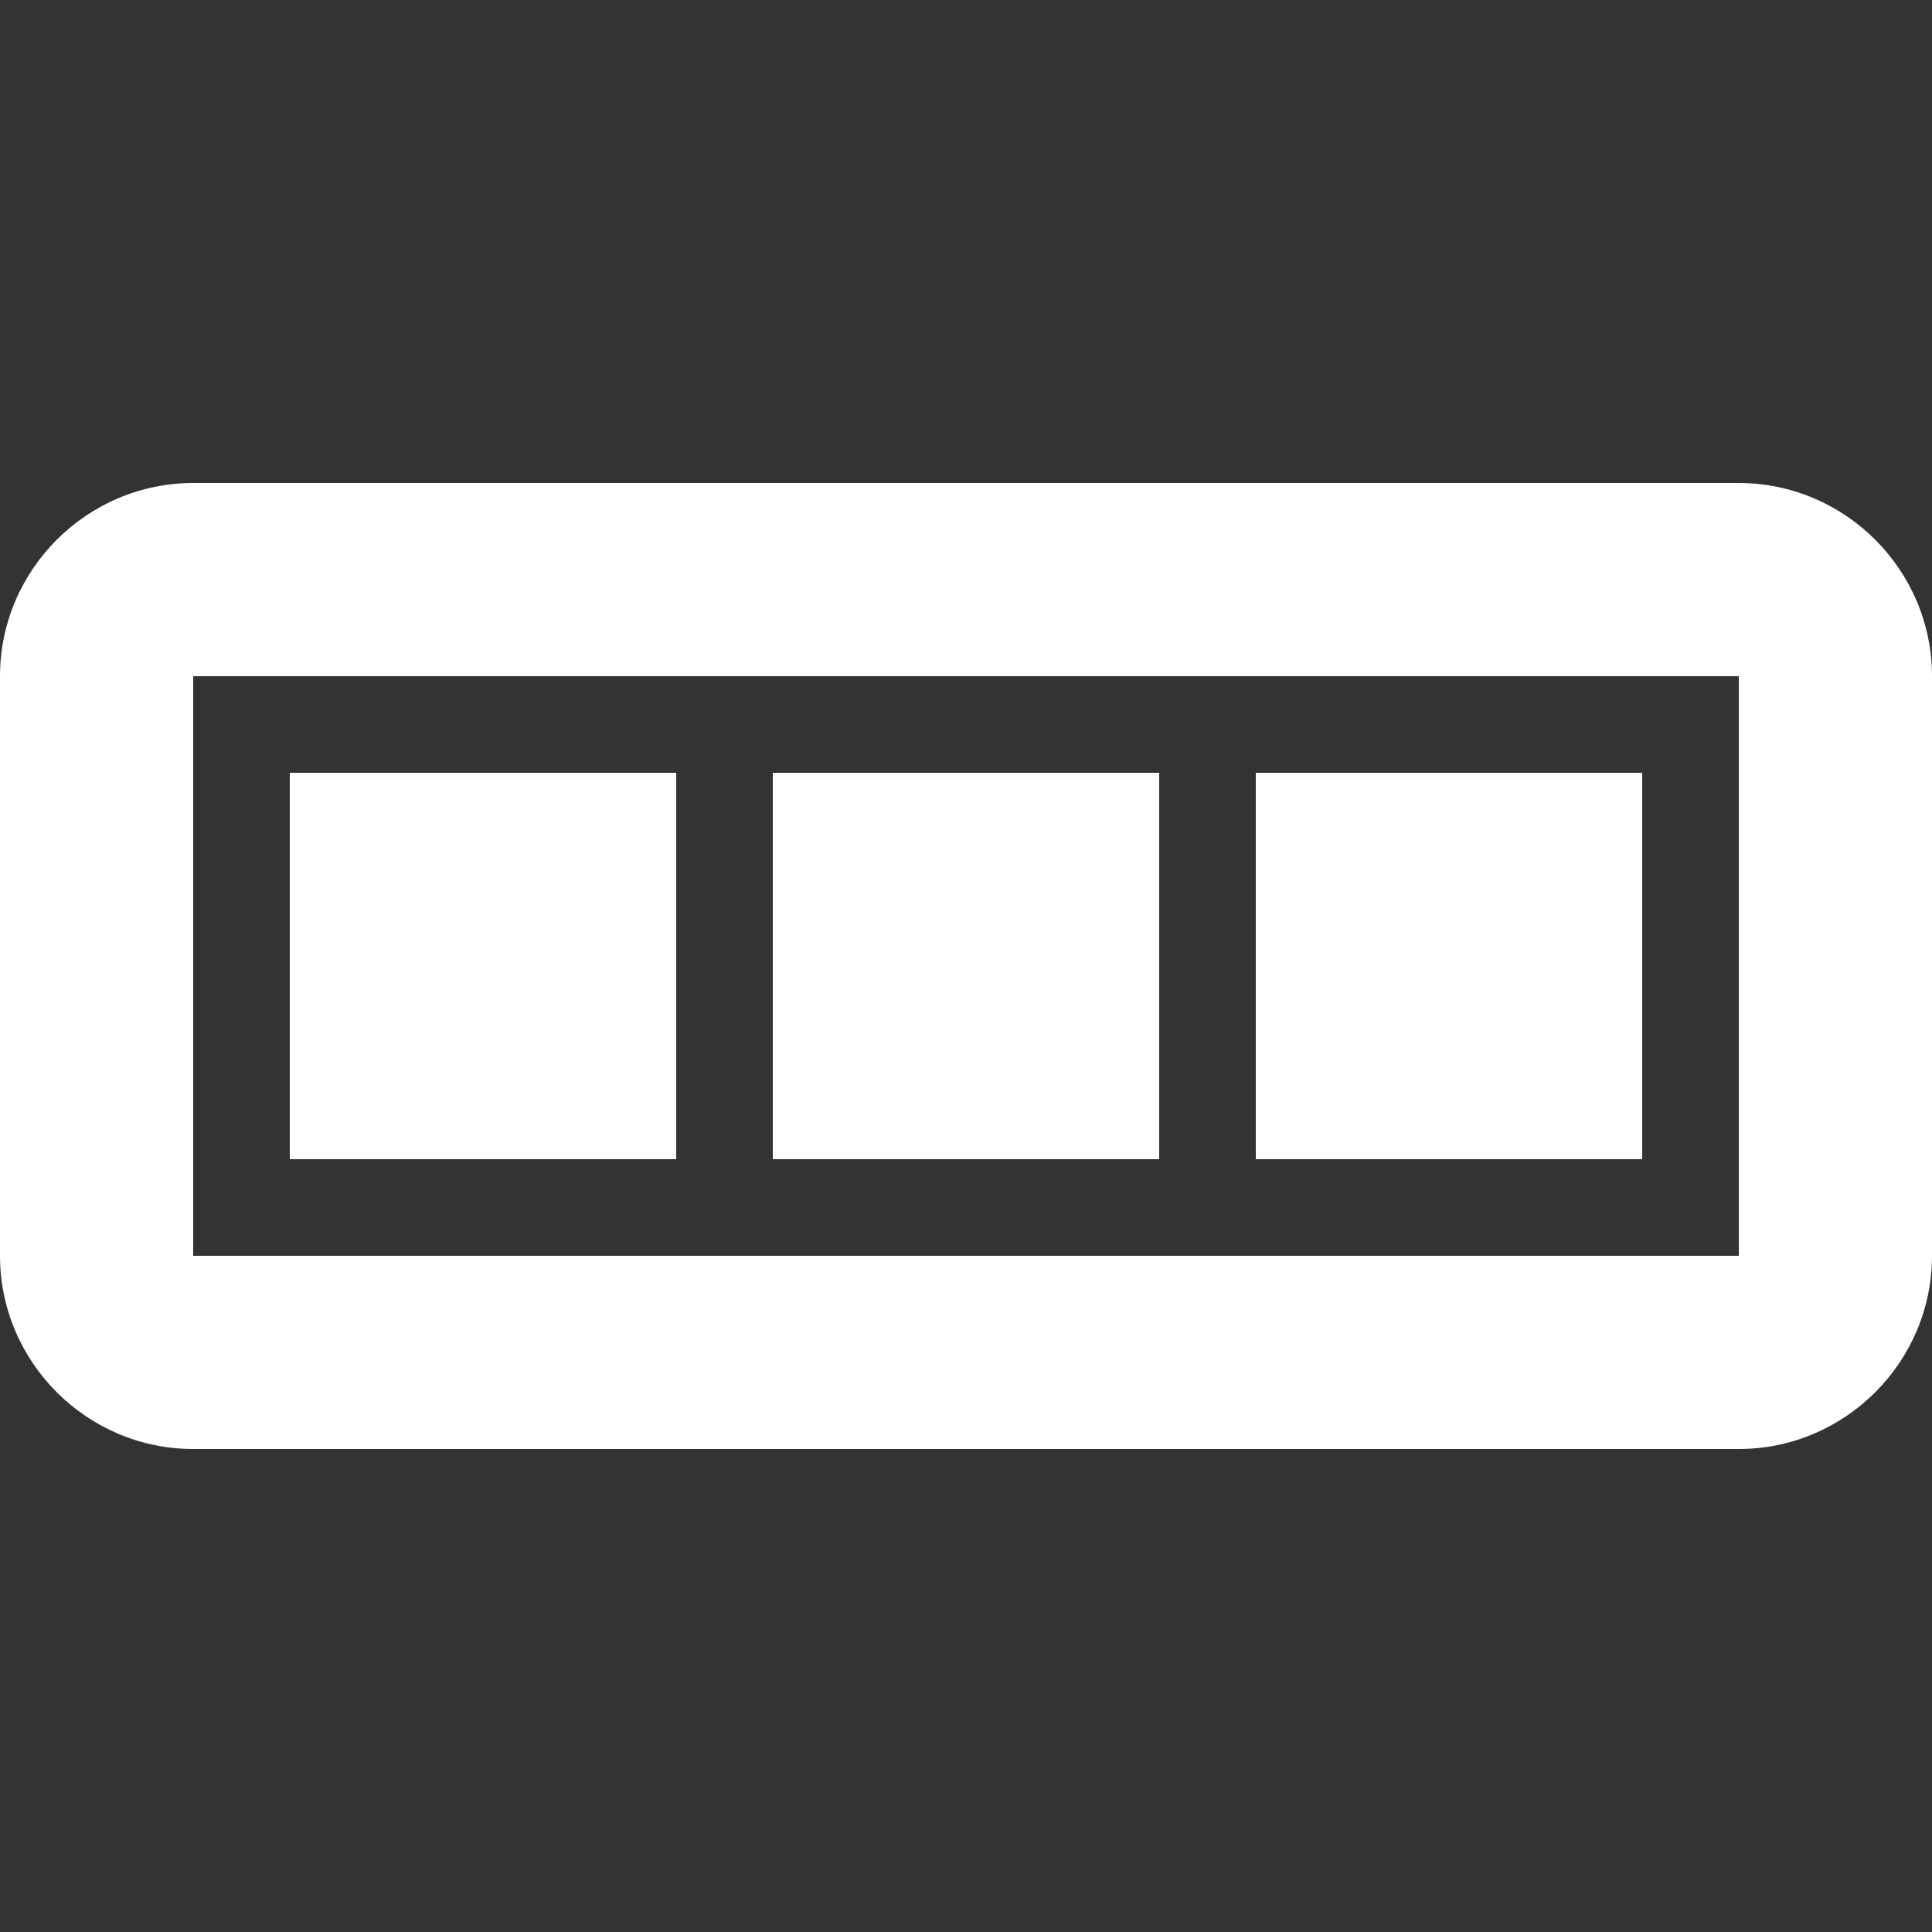 <?xml version="1.0" encoding="utf-8"?>
<!-- Generated by IcoMoon.io -->
<!DOCTYPE svg PUBLIC "-//W3C//DTD SVG 1.1//EN" "http://www.w3.org/Graphics/SVG/1.1/DTD/svg11.dtd">
<svg version="1.1" xmlns="http://www.w3.org/2000/svg" xmlns:xlink="http://www.w3.org/1999/xlink" width="14" height="14" viewBox="0 0 14 14">
<rect x="0" y="0" width="14" height="14" fill="#333333" stroke="none"/>
<path fill="#fff" d="M12.6 3.5h-11.2c-0.77 0-1.4 0.63-1.4 1.4v4.2c0 0.77 0.63 1.4 1.4 1.4h11.2c0.77 0 1.4-0.63 1.4-1.4v-4.2c0-0.77-0.63-1.4-1.4-1.4zM12.6 9.1h-11.2v-4.2h11.2v4.2zM4.9 5.6h-2.8v2.8h2.8v-2.8zM8.4 5.6h-2.8v2.8h2.8v-2.8zM11.9 5.6h-2.8v2.8h2.8v-2.8z"></path>
</svg>
